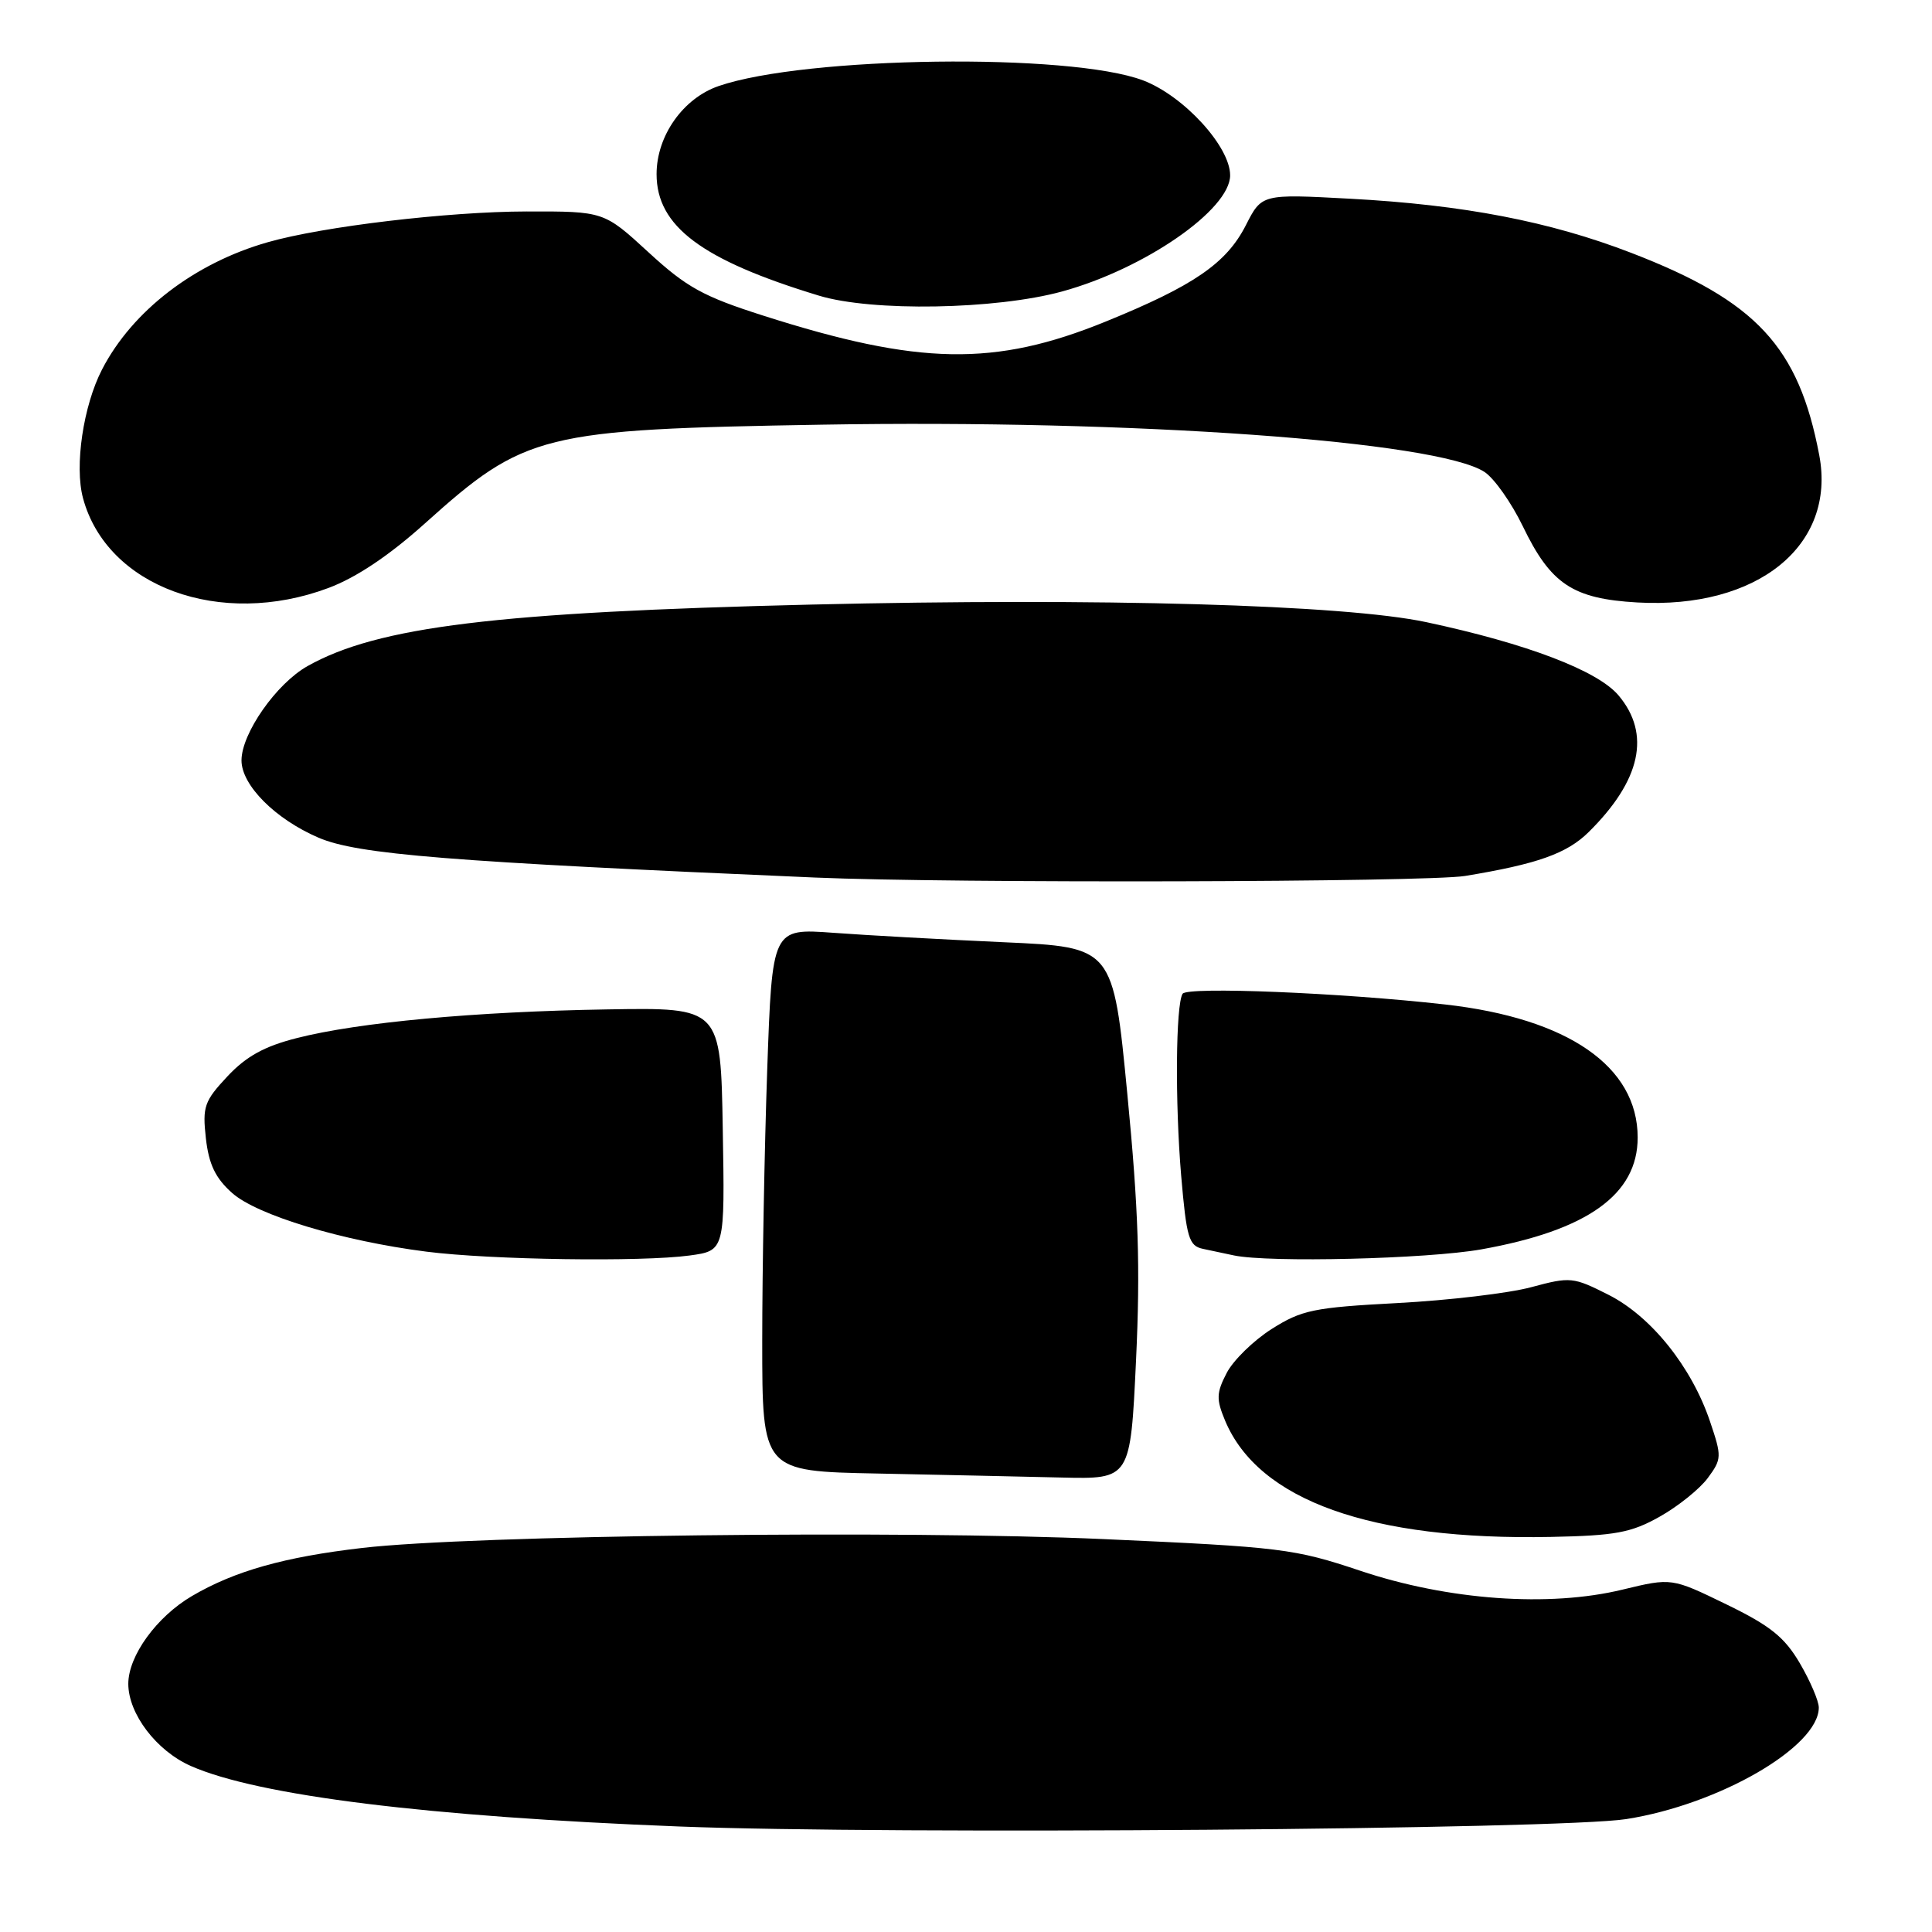 <?xml version="1.0" encoding="UTF-8" standalone="no"?>
<!DOCTYPE svg PUBLIC "-//W3C//DTD SVG 1.1//EN" "http://www.w3.org/Graphics/SVG/1.1/DTD/svg11.dtd" >
<svg xmlns="http://www.w3.org/2000/svg" xmlns:xlink="http://www.w3.org/1999/xlink" version="1.1" viewBox="0 0 256 256">
 <g >
 <path fill="currentColor"
d=" M 215.48 241.04 C 227.80 239.11 241.00 231.46 241.00 226.26 C 241.00 225.39 239.87 222.75 238.49 220.39 C 236.46 216.93 234.57 215.41 228.74 212.58 C 221.50 209.06 221.50 209.06 215.00 210.63 C 205.26 213.00 191.89 212.04 180.23 208.13 C 171.51 205.21 169.75 204.99 146.27 203.94 C 119.66 202.74 62.50 203.42 48.00 205.11 C 37.67 206.31 31.10 208.16 25.44 211.48 C 20.75 214.23 17.00 219.41 17.00 223.12 C 17.01 227.10 20.73 231.99 25.28 234.00 C 34.22 237.94 56.72 240.72 90.00 242.02 C 118.01 243.11 206.72 242.41 215.48 241.04 Z  M 219.91 200.97 C 222.34 199.61 225.20 197.31 226.28 195.86 C 228.15 193.33 228.16 193.00 226.59 188.36 C 224.15 181.12 218.79 174.43 213.14 171.57 C 208.45 169.20 208.09 169.16 202.89 170.56 C 199.93 171.36 191.96 172.30 185.20 172.66 C 174.05 173.25 172.48 173.58 168.50 176.10 C 166.09 177.63 163.40 180.26 162.54 181.93 C 161.17 184.57 161.15 185.41 162.33 188.24 C 166.76 198.82 181.63 204.13 205.50 203.65 C 214.06 203.48 216.14 203.09 219.91 200.97 Z  M 150.53 180.25 C 151.11 167.91 150.86 160.27 149.38 145.00 C 147.50 125.50 147.50 125.50 133.00 124.85 C 125.03 124.49 114.86 123.93 110.41 123.60 C 102.32 123.01 102.32 123.01 101.66 141.76 C 101.30 152.07 101.00 168.25 101.00 177.72 C 101.00 194.95 101.00 194.95 116.25 195.25 C 124.64 195.42 135.62 195.66 140.64 195.78 C 149.79 196.00 149.79 196.00 150.53 180.25 Z  M 91.38 166.36 C 96.05 165.72 96.05 165.72 95.77 149.61 C 95.50 133.50 95.50 133.50 80.50 133.75 C 62.96 134.04 47.53 135.46 39.33 137.55 C 35.03 138.64 32.62 139.97 30.13 142.63 C 27.07 145.90 26.81 146.64 27.28 150.83 C 27.67 154.28 28.54 156.10 30.75 158.07 C 34.04 161.01 45.35 164.43 56.50 165.85 C 65.04 166.94 85.01 167.23 91.38 166.36 Z  M 196.27 165.55 C 210.34 163.04 217.00 158.28 217.00 150.73 C 217.00 141.31 207.79 134.94 191.50 133.10 C 177.71 131.54 157.30 130.71 156.70 131.68 C 155.79 133.15 155.69 146.05 156.51 155.77 C 157.22 164.05 157.53 165.08 159.40 165.48 C 160.56 165.72 162.40 166.11 163.50 166.35 C 168.17 167.33 189.11 166.82 196.27 165.55 Z  M 194.12 116.07 C 203.68 114.50 207.63 113.10 210.51 110.25 C 217.43 103.41 218.77 97.26 214.47 92.15 C 211.70 88.86 202.32 85.28 189.00 82.44 C 178.14 80.12 145.78 79.20 107.50 80.11 C 65.80 81.11 50.05 83.03 40.75 88.26 C 36.62 90.58 32.00 97.18 32.00 100.76 C 32.00 104.04 36.47 108.53 42.19 110.99 C 47.37 113.22 59.49 114.19 108.00 116.28 C 126.09 117.06 189.02 116.90 194.12 116.07 Z  M 43.52 77.91 C 47.21 76.53 51.57 73.61 56.31 69.35 C 69.58 57.43 71.71 56.90 109.00 56.27 C 150.15 55.57 190.46 58.45 196.71 62.54 C 198.00 63.39 200.28 66.63 201.78 69.73 C 205.48 77.40 208.39 79.34 216.95 79.83 C 232.89 80.73 243.33 72.27 241.06 60.31 C 238.33 45.93 232.73 39.90 216.16 33.51 C 205.35 29.34 193.94 27.14 178.88 26.33 C 167.19 25.70 167.19 25.70 165.08 29.85 C 162.50 34.90 158.19 37.86 146.46 42.63 C 131.81 48.59 121.76 48.41 101.16 41.83 C 93.16 39.28 90.97 38.07 85.92 33.42 C 80.02 28.00 80.02 28.00 69.76 28.02 C 59.38 28.04 42.83 30.00 35.50 32.09 C 25.79 34.85 17.55 41.17 13.53 48.94 C 11.03 53.77 9.85 61.74 11.00 66.01 C 14.17 77.77 29.20 83.27 43.52 77.91 Z  M 140.74 38.62 C 151.65 35.63 163.00 27.78 163.00 23.23 C 163.00 19.41 156.84 12.69 151.46 10.65 C 141.79 6.99 106.72 7.45 95.23 11.40 C 90.51 13.02 87.00 18.00 87.00 23.07 C 87.00 29.98 92.97 34.45 108.50 39.17 C 115.54 41.32 131.95 41.03 140.74 38.62 Z "/>
</g>
</svg>